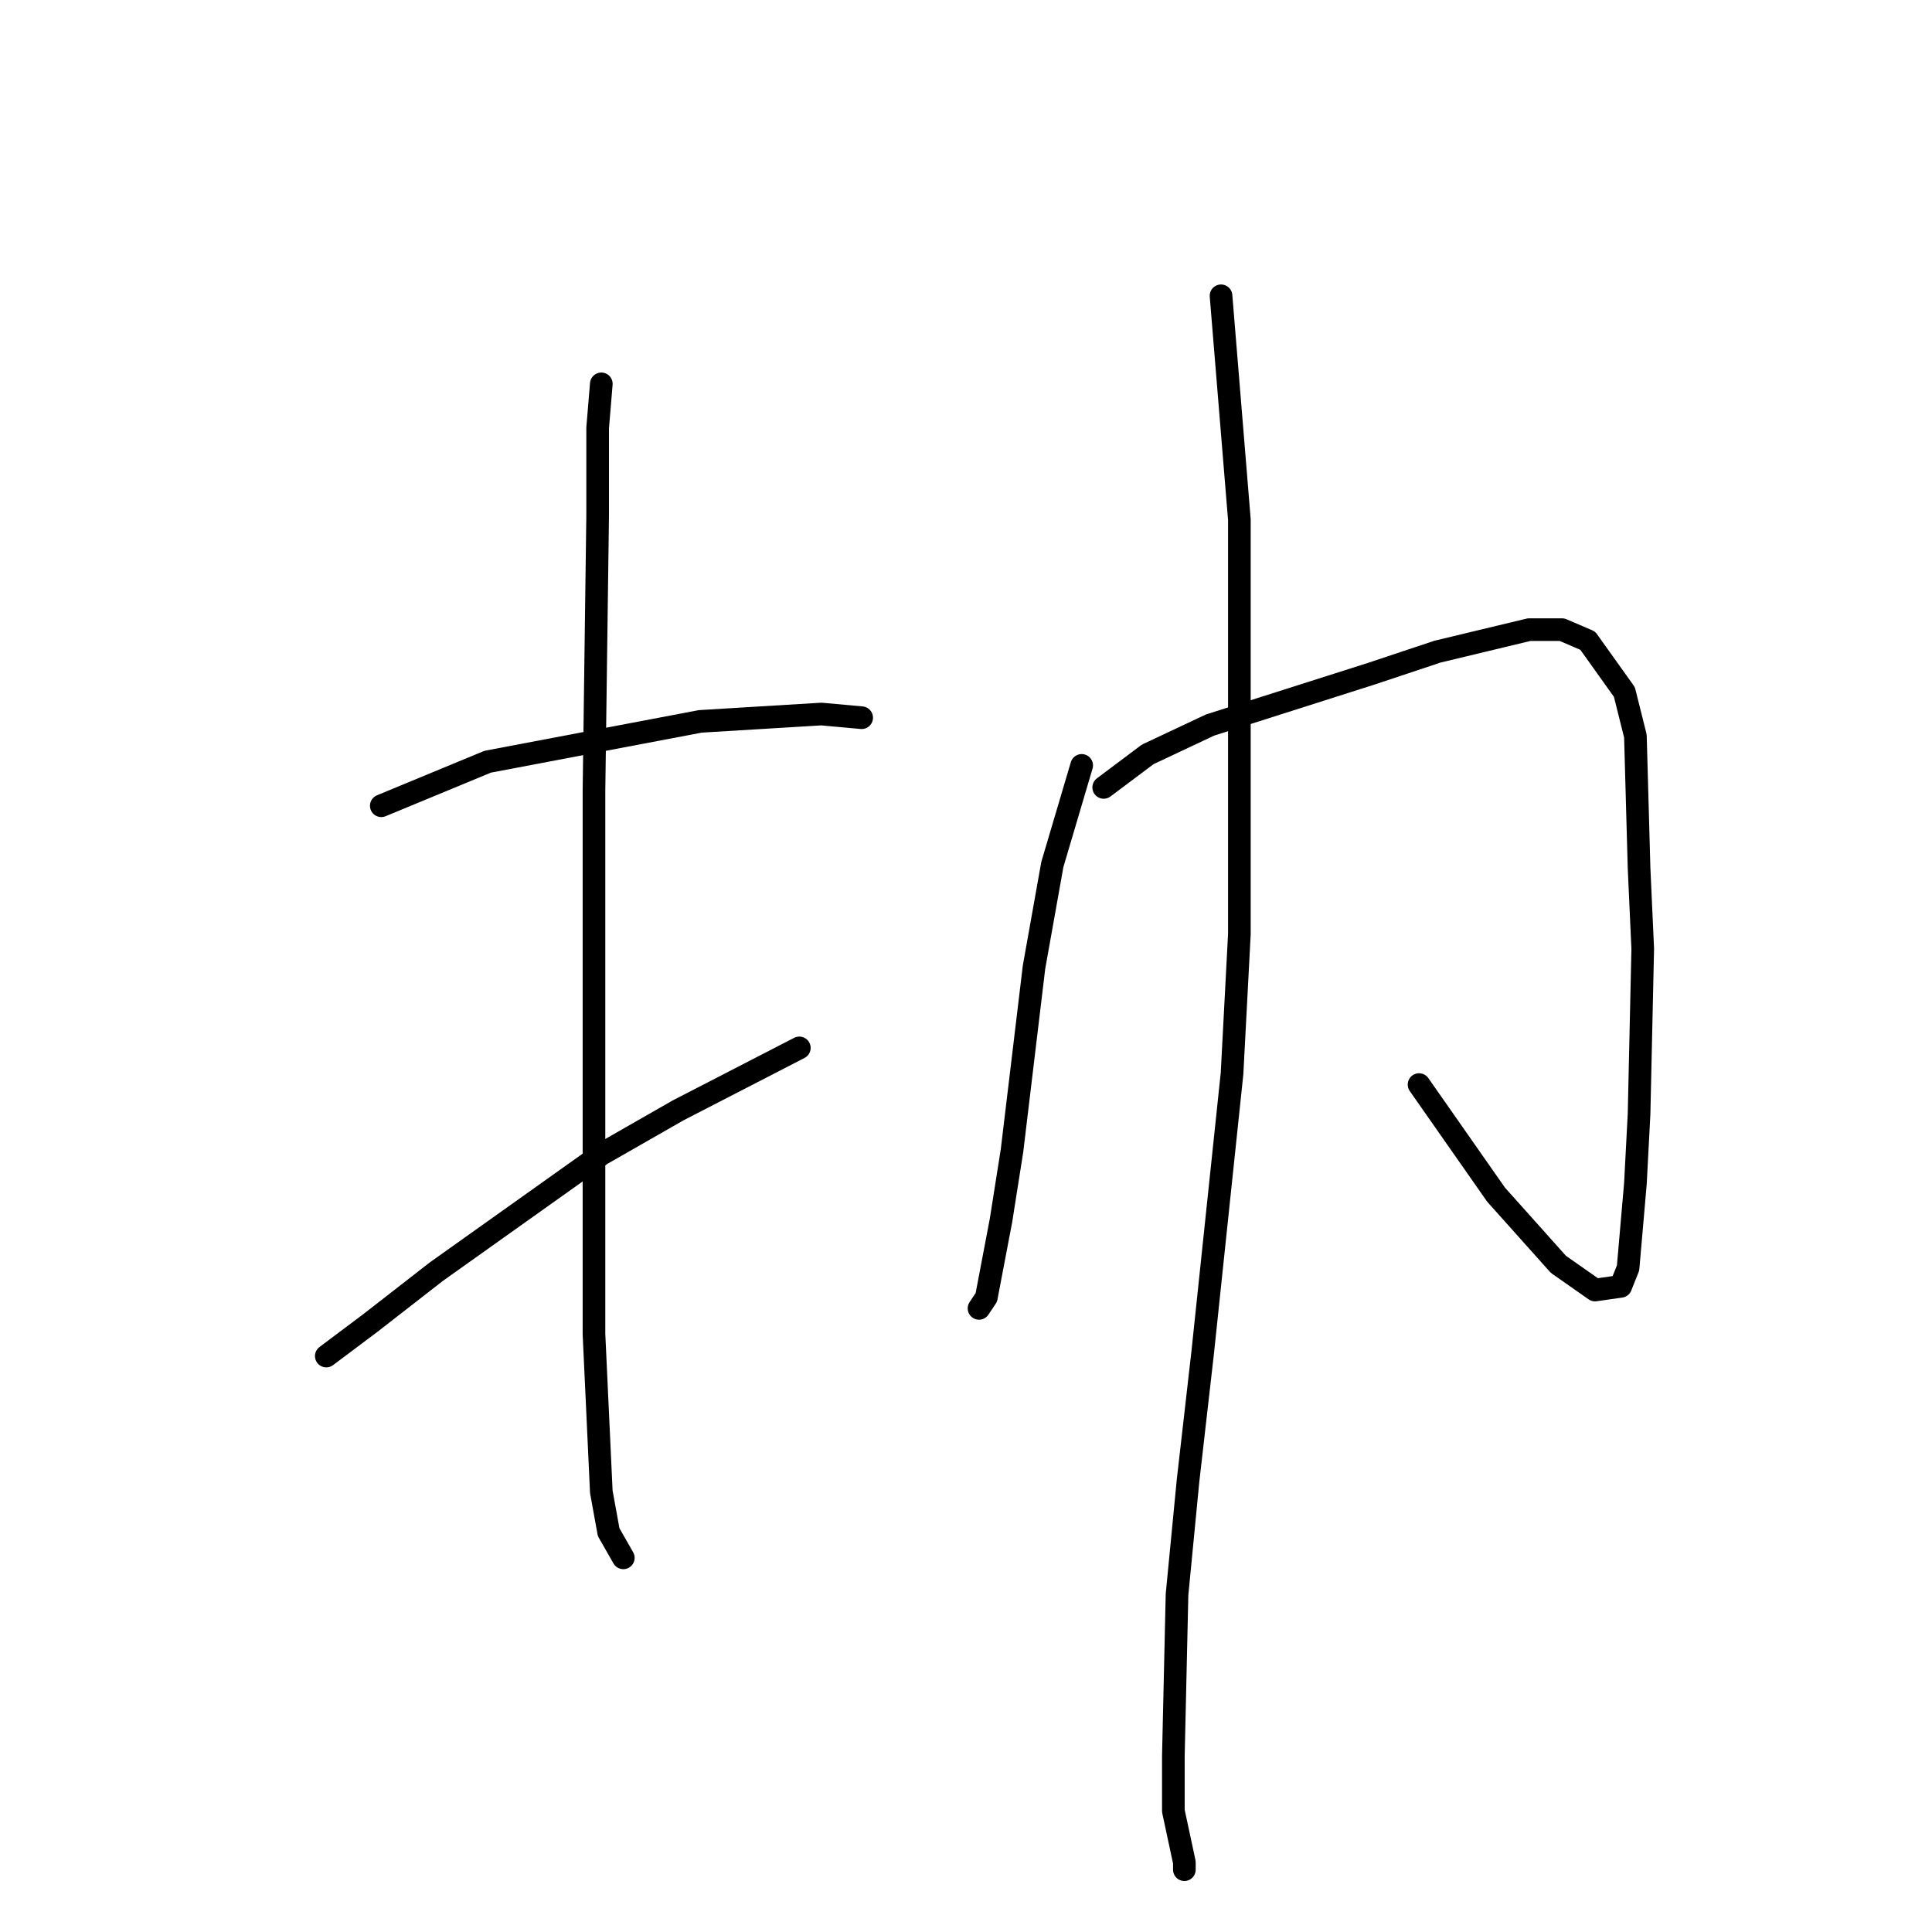 <?xml version="1.0" standalone="no"?>
    <svg width="256" height="256" xmlns="http://www.w3.org/2000/svg" version="1.1">
    <polyline stroke="black" stroke-width="3" stroke-linecap="round" fill="transparent" stroke-linejoin="round" points="50.523 106.767 64.614 100.934 92.796 95.586 108.831 94.614 114.176 95.1 114.176 95.1 " />
        <polyline stroke="black" stroke-width="3" stroke-linecap="round" fill="transparent" stroke-linejoin="round" points="43.235 179.685 49.066 175.31 57.812 168.504 79.677 152.949 89.881 147.115 105.915 138.851 105.915 138.851 " />
        <polyline stroke="black" stroke-width="3" stroke-linecap="round" fill="transparent" stroke-linejoin="round" points="79.677 50.863 79.191 56.697 79.191 68.364 78.705 104.823 78.705 124.754 78.705 162.185 78.705 176.768 79.677 197.672 80.649 203.019 82.592 206.422 82.592 206.422 " />
        <polyline stroke="black" stroke-width="3" stroke-linecap="round" fill="transparent" stroke-linejoin="round" points="143.329 101.42 139.442 114.545 137.013 128.156 134.097 152.462 132.639 161.699 130.696 171.907 129.724 173.366 129.724 173.366 " />
        <polyline stroke="black" stroke-width="3" stroke-linecap="round" fill="transparent" stroke-linejoin="round" points="146.244 104.336 152.075 99.961 160.335 96.072 181.715 89.267 190.461 86.35 202.608 83.433 206.981 83.433 210.382 84.892 215.241 91.697 216.699 97.531 217.185 115.031 217.671 125.726 217.185 147.601 216.699 156.838 215.727 168.018 214.755 170.449 211.354 170.935 206.495 167.532 198.235 158.296 188.031 143.712 188.031 143.712 " />
        <polyline stroke="black" stroke-width="3" stroke-linecap="round" fill="transparent" stroke-linejoin="round" points="161.793 39.196 164.223 68.85 164.223 87.808 164.223 123.781 163.251 142.254 159.364 179.199 157.42 196.213 155.962 211.283 155.476 232.672 155.476 239.964 156.934 246.77 156.934 247.742 156.934 247.742 " />
        </svg>